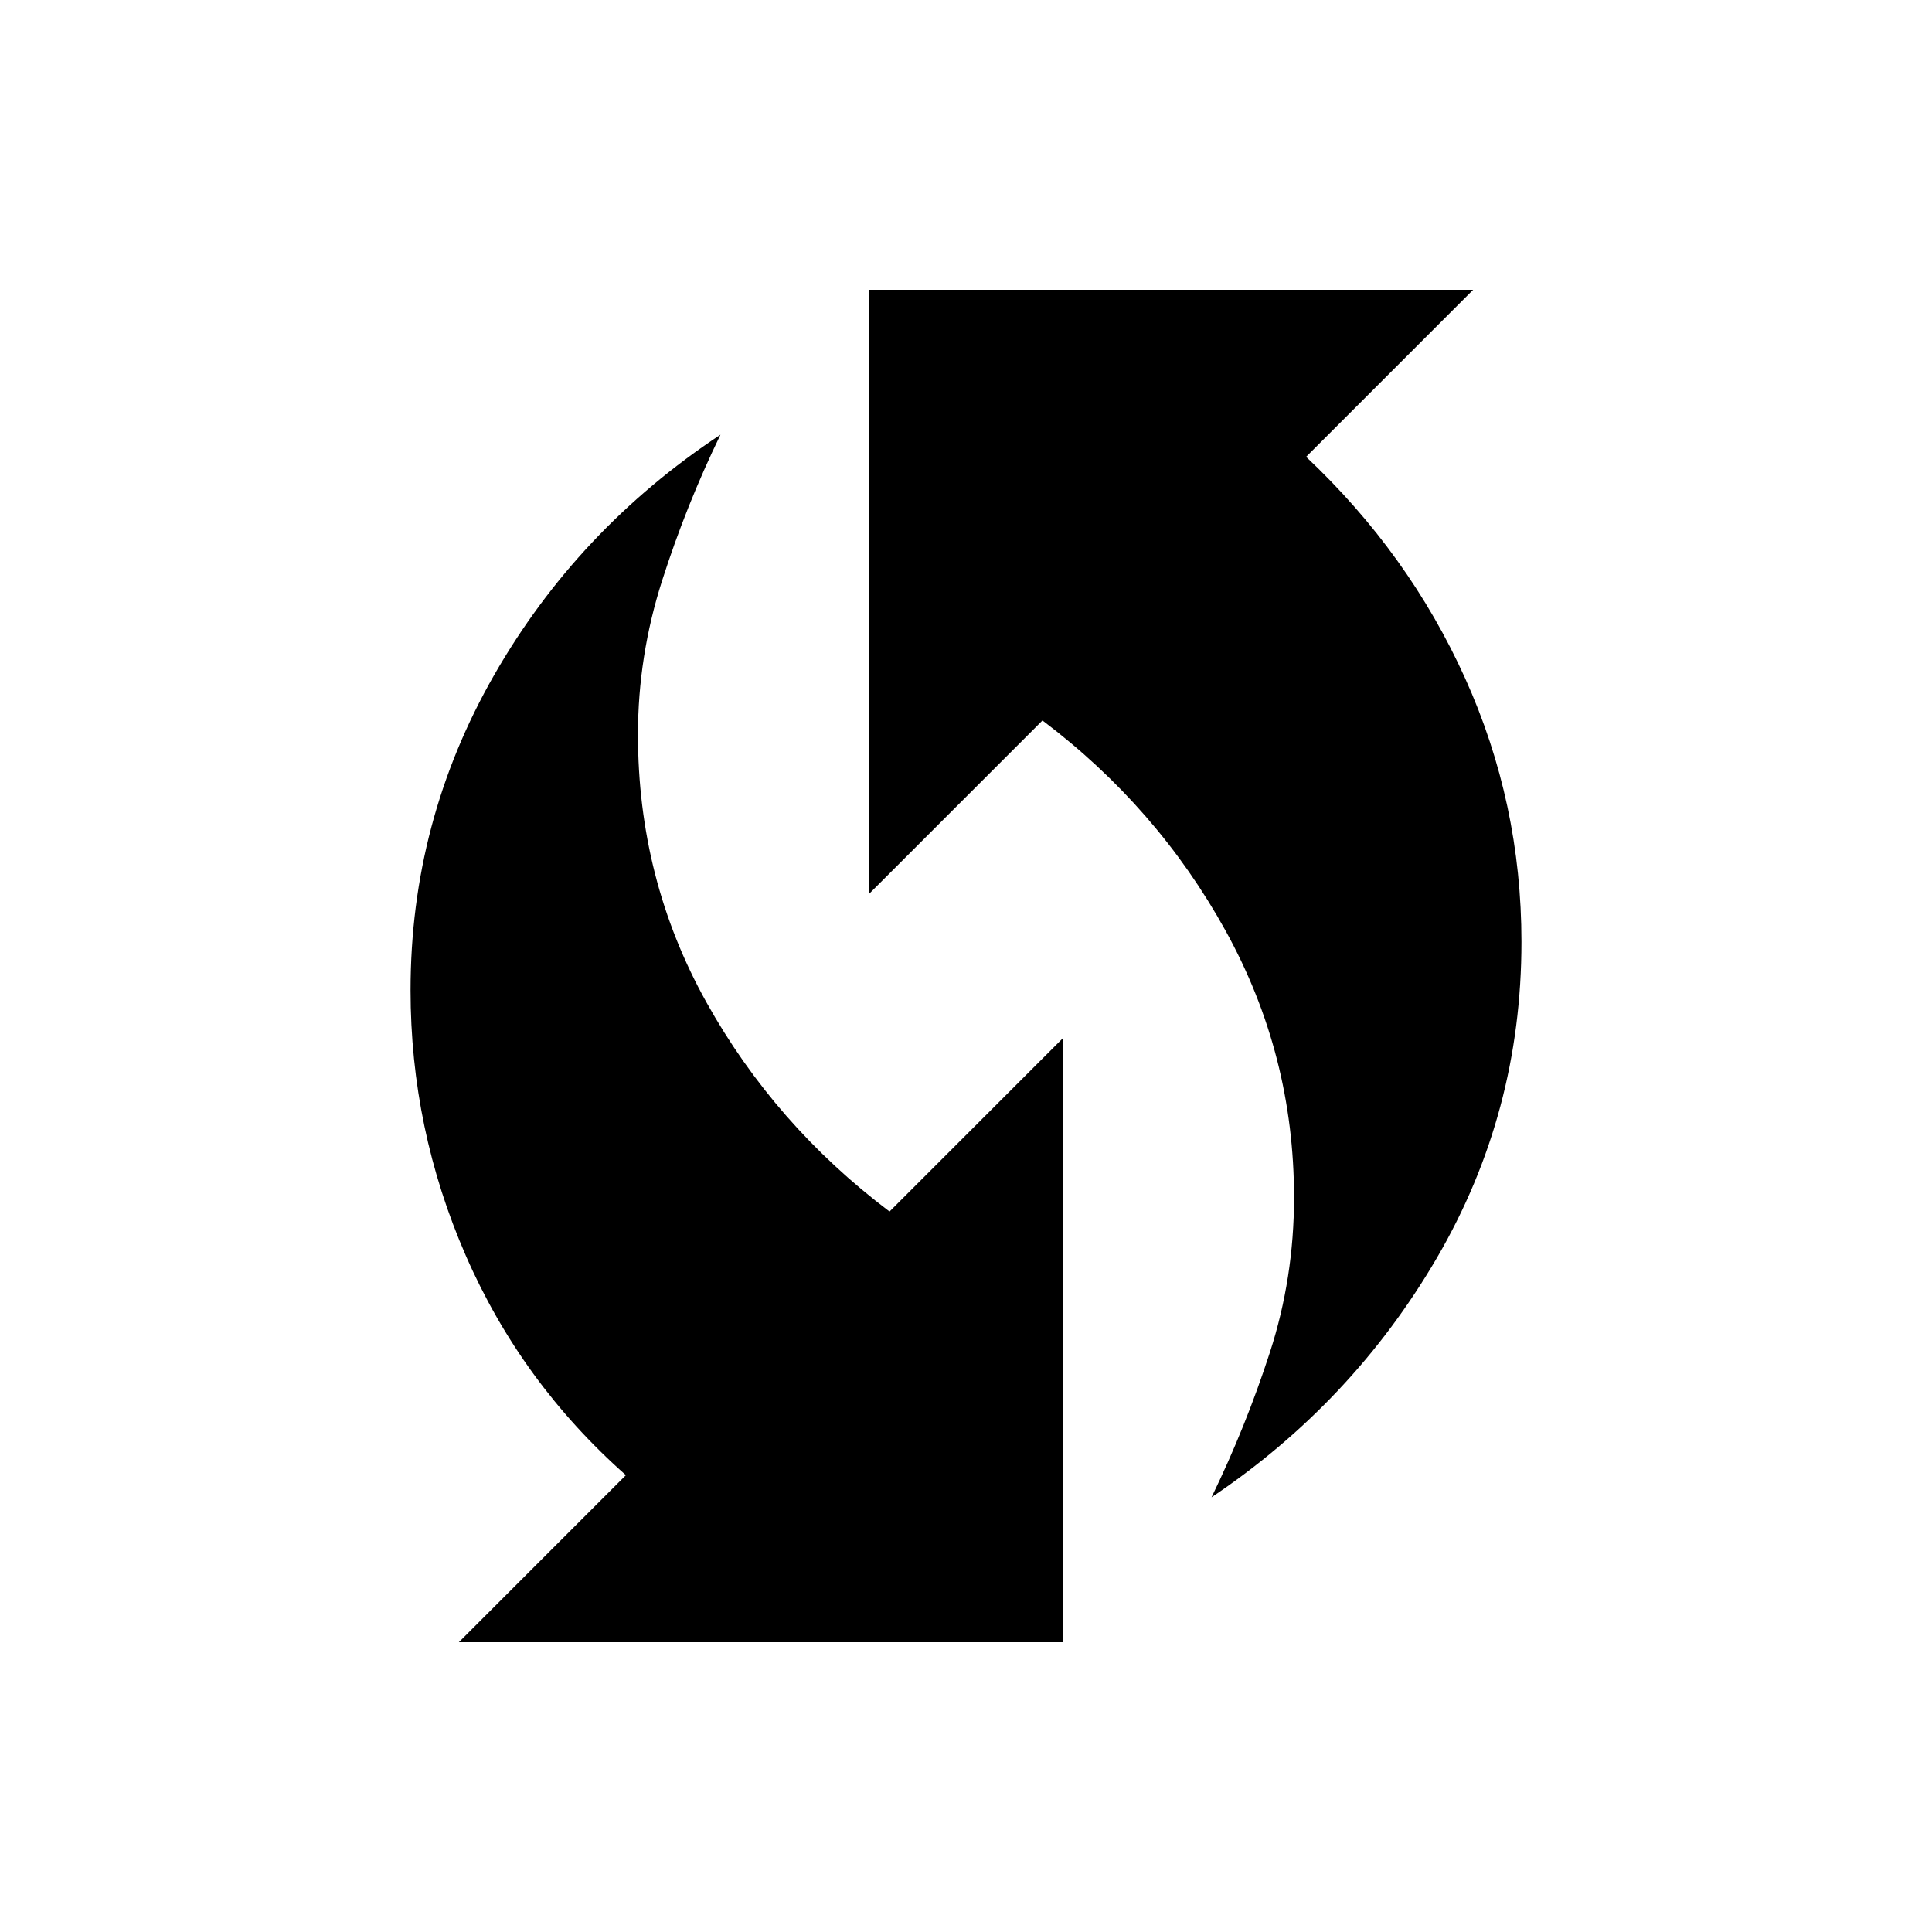 <svg xmlns="http://www.w3.org/2000/svg" height="20" viewBox="0 -960 960 960" width="20"><path d="M602-216q17-35 29-72t12-77q0-71-34-132.5T518-602l-86 86v-300h300l-83 83q51 48 79 110t28 131q0 85-42 157T602-216Zm-374 72 83-83q-52-46-79.5-109T204-468q0-84 41.5-156.5T358-744q-17 35-29 72.5T317-595q0 72 34 133t91 104l86-86v300H228Z"/></svg>